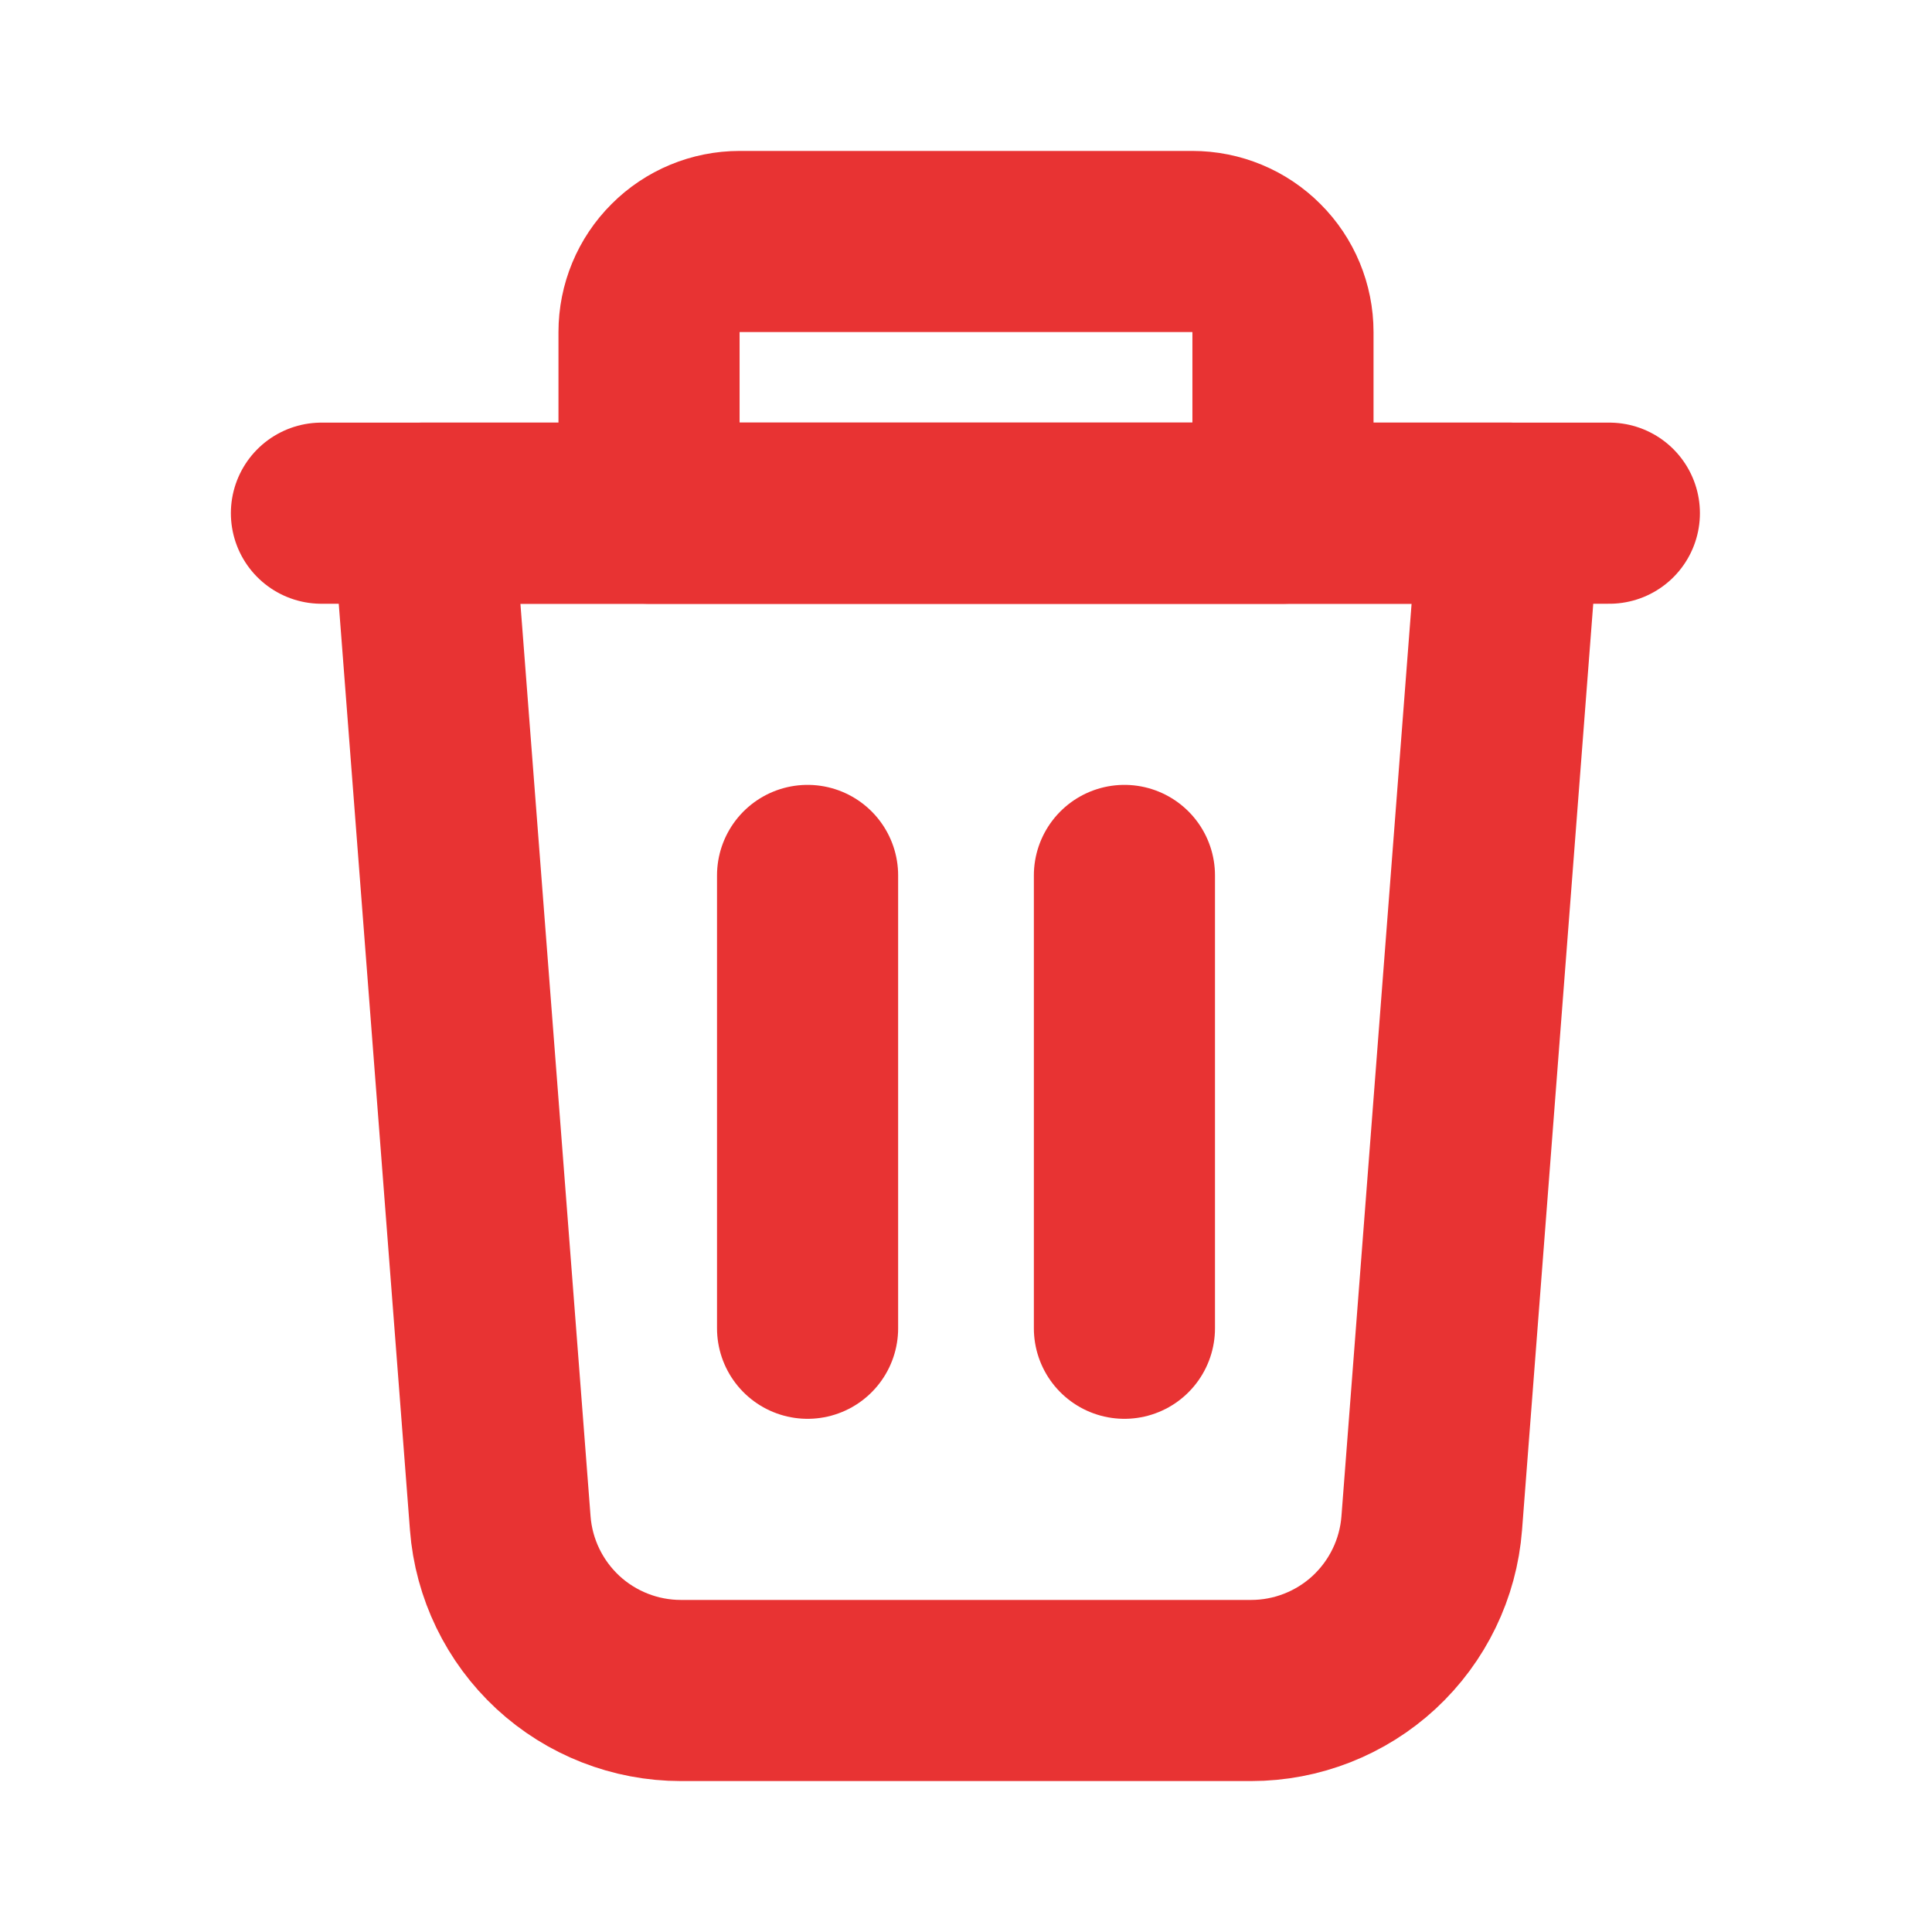 <svg width="16" height="16" viewBox="0 0 16 16" fill="none" xmlns="http://www.w3.org/2000/svg">
<g clip-path="url(#clip0_408_11158)">
<path d="M10.361 14H5.639C5.261 14 4.897 13.857 4.62 13.601C4.343 13.344 4.172 12.992 4.143 12.615L3.5 4.25H12.5L11.857 12.615C11.828 12.992 11.657 13.344 11.38 13.601C11.103 13.857 10.739 14 10.361 14V14Z" stroke="#E83333" stroke-width="1.5" stroke-linecap="round" stroke-linejoin="round"/>
<path d="M13.328 4.25H2.662" stroke="#E83333" stroke-width="1.5" stroke-linecap="round" stroke-linejoin="round"/>
<path d="M6.125 2H9.875C10.074 2 10.265 2.079 10.405 2.22C10.546 2.36 10.625 2.551 10.625 2.75V4.25H5.375V2.75C5.375 2.551 5.454 2.36 5.595 2.22C5.735 2.079 5.926 2 6.125 2V2Z" stroke="#E83333" stroke-width="1.5" stroke-linecap="round" stroke-linejoin="round"/>
<path d="M9.312 7.25V11" stroke="#E83333" stroke-width="1.5" stroke-linecap="round" stroke-linejoin="round"/>
<path d="M6.688 7.25V11" stroke="#E83333" stroke-width="1.5" stroke-linecap="round" stroke-linejoin="round"/>
</g>
<defs>
<clipPath id="clip0_408_11158">
<rect width="16" height="16" fill="white"/>
</clipPath>
</defs>
</svg>

